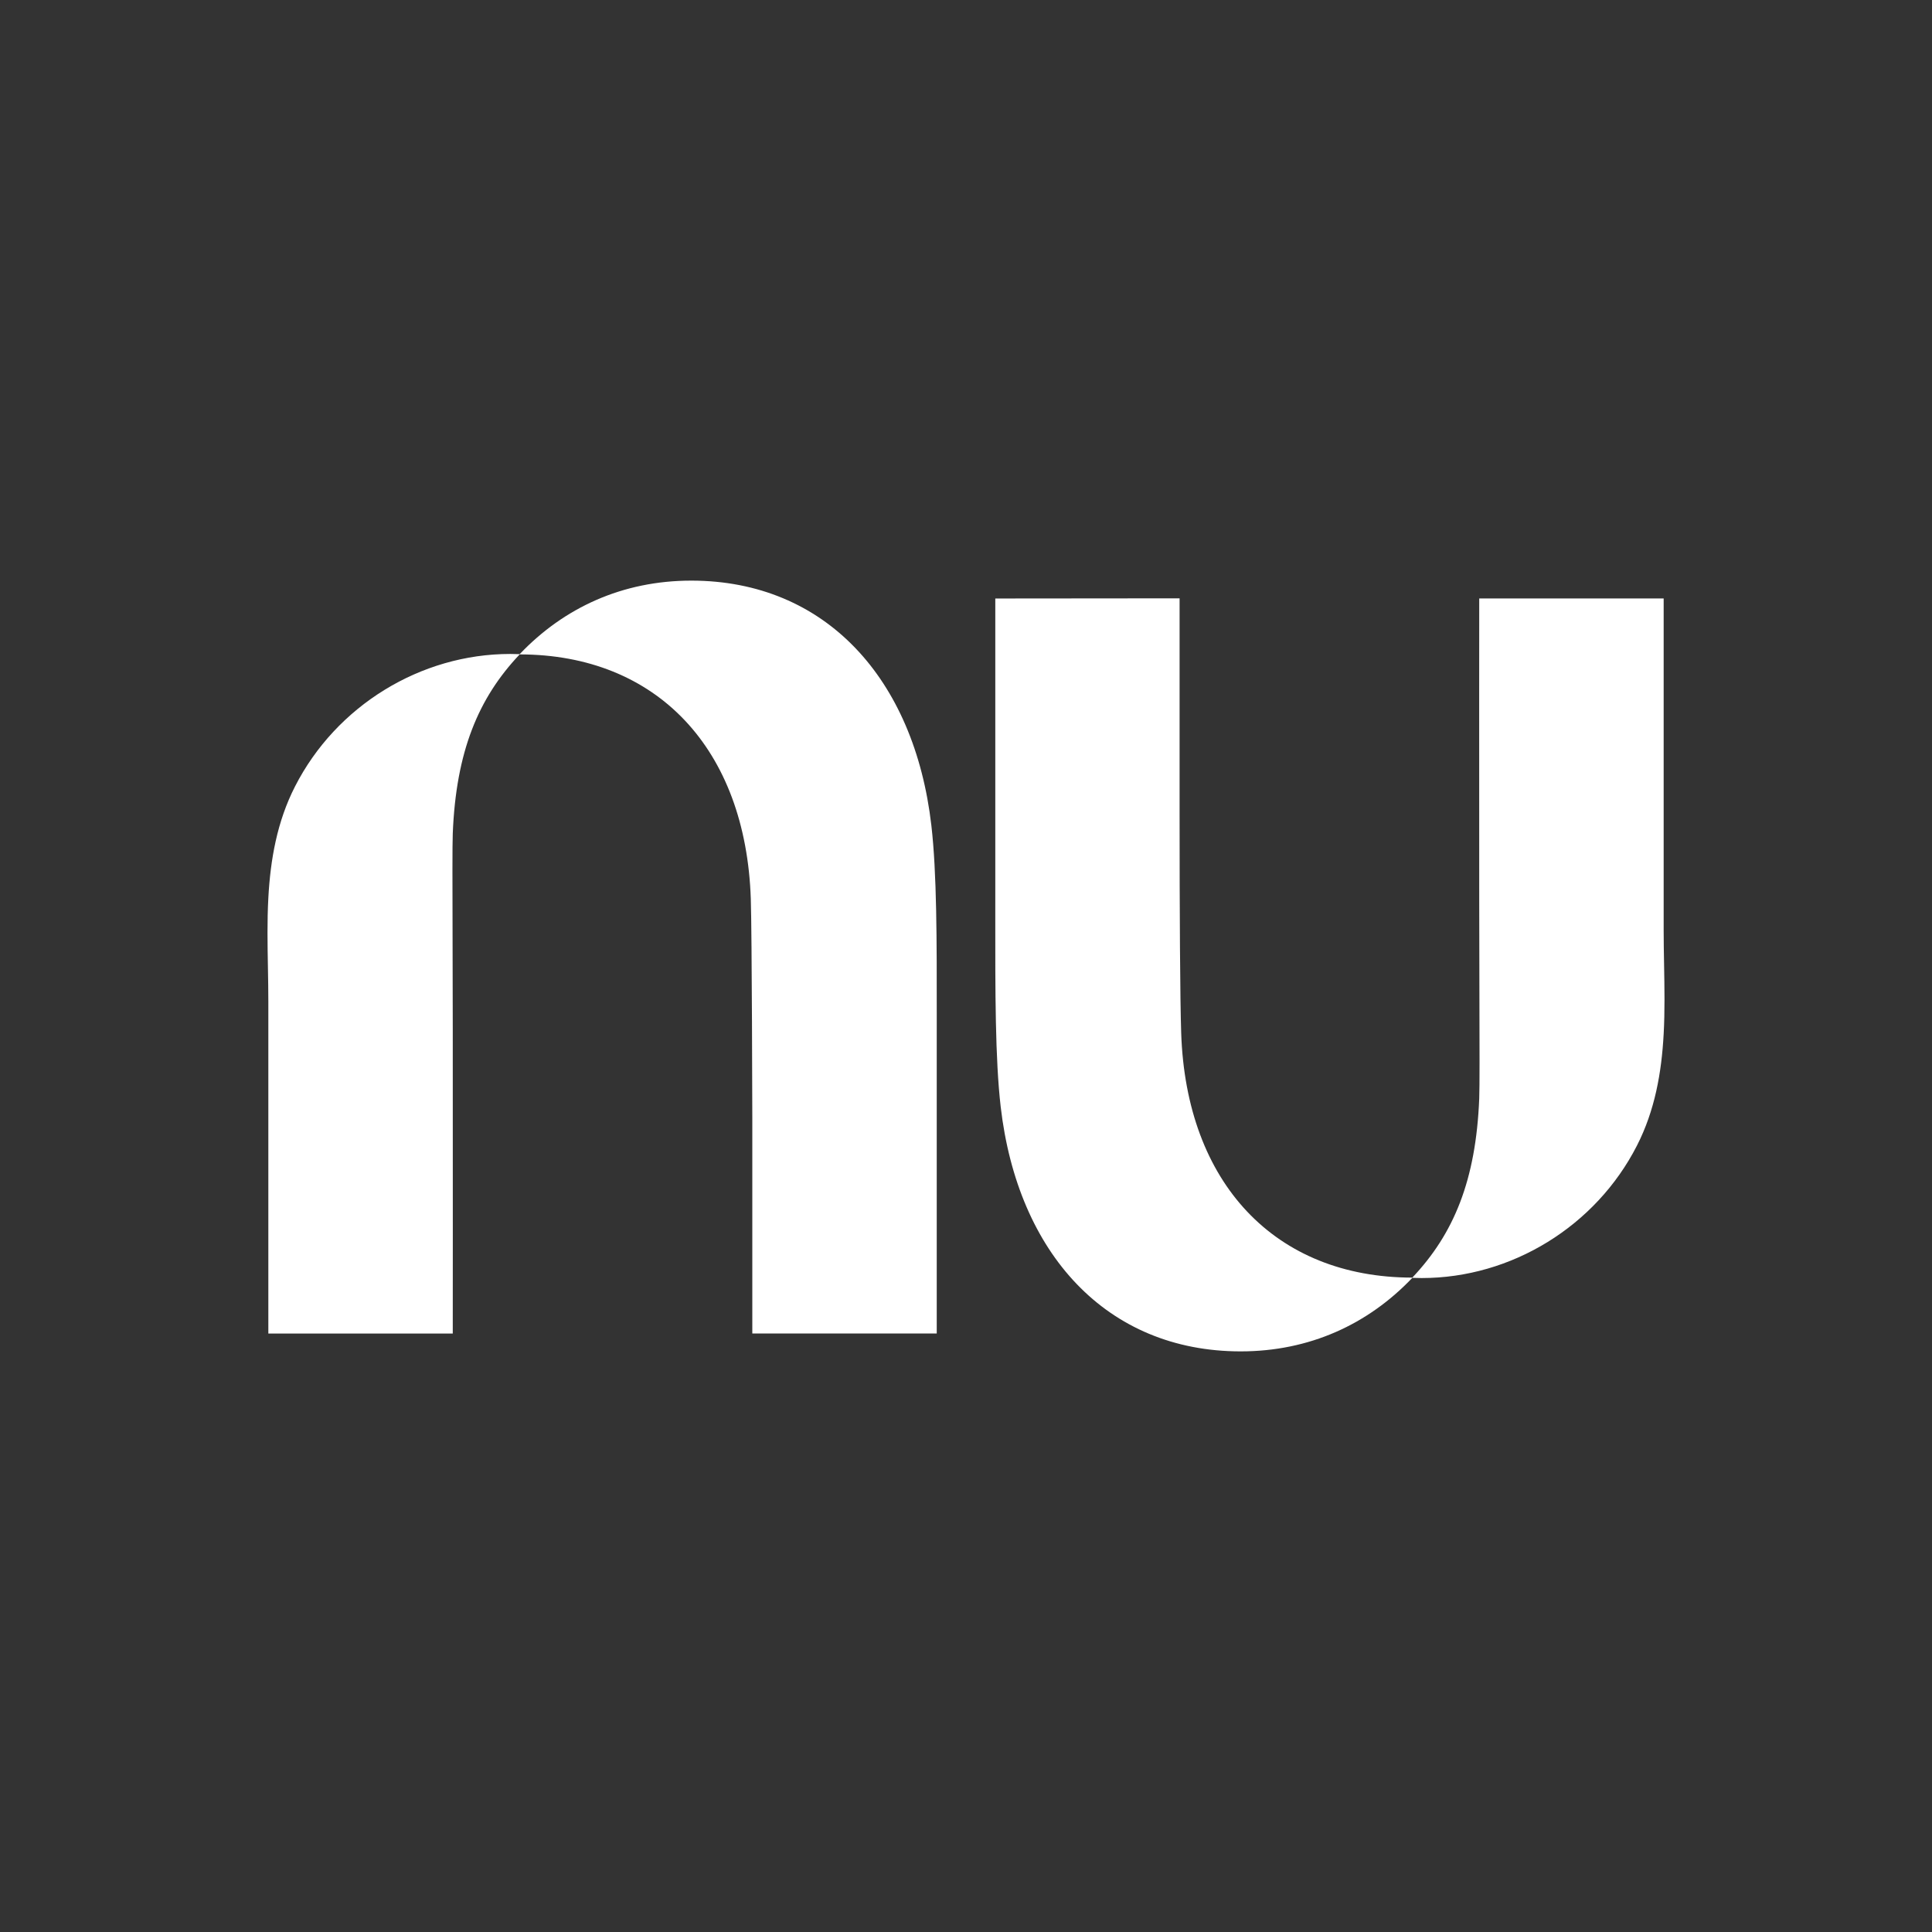 <?xml version="1.0" encoding="UTF-8" standalone="no"?>
<svg
   xmlns:dc="http://purl.org/dc/elements/1.1/"
   xmlns:cc="http://creativecommons.org/ns#"
   xmlns:rdf="http://www.w3.org/1999/02/22-rdf-syntax-ns#"
   xmlns:svg="http://www.w3.org/2000/svg"
   xmlns="http://www.w3.org/2000/svg"
   xmlns:sodipodi="http://sodipodi.sourceforge.net/DTD/sodipodi-0.dtd"
   xmlns:inkscape="http://www.inkscape.org/namespaces/inkscape"
   viewBox="0 0 700 700"
   version="1.1"
   id="svg6"
   sodipodi:docname="nubank-logo.svg"
   width="700"
   height="700"
   inkscape:export-filename="C:\Users\alex\sites\nubank-logo-0.png"
   inkscape:export-xdpi="561.73712"
   inkscape:export-ydpi="561.73712"
   inkscape:version="0.92.3 (2405546, 2018-03-11)">
  <rect x="0" y="0" width="700" height="700" fill="#333333" stroke="none"/>
  <defs
     id="defs10" />
  <sodipodi:namedview
     pagecolor="#ffffff"
     bordercolor="#666666"
     borderopacity="1"
     objecttolerance="10"
     gridtolerance="10"
     guidetolerance="10"
     inkscape:pageopacity="0"
     inkscape:pageshadow="2"
     inkscape:window-width="1600"
     inkscape:window-height="838"
     id="namedview8"
     showgrid="false"
     inkscape:zoom="0.31240709"
     inkscape:cx="305.81557"
     inkscape:cy="-68.433024"
     inkscape:window-x="-8"
     inkscape:window-y="-8"
     inkscape:window-maximized="1"
     inkscape:current-layer="svg6" />
  <path
     d="m 188.291,237.01 c 16.006,-16.816 37.237,-26.638 62.18,-26.638 48.592,0 80.809,35.478 86.972,88.627 1.998,17.26 1.98,41.594 1.96,69.779 -0.003,2.89 -0.004,5.822 -0.004,8.79 v 105.586 h -66.823 v -78.095 c 0,0 -0.136,-66.838 -0.545,-79.33 -1.793,-54.405 -34.001,-88.59 -83.748,-88.627 -15.009,15.857 -23.051,35.245 -24.237,64.89 -0.163,4.135 -0.122,18.791 -0.068,38.107 0.028,10.008 0.059,21.267 0.068,32.962 0.05,50.903 0,110.104 0,110.104 H 97.225 V 362.978 c 0,-4.118 -0.075,-8.271 -0.15,-12.441 -0.152,-8.387 -0.304,-16.839 0.15,-25.208 0.755,-13.952 3.168,-27.667 9.679,-40.408 14.902,-29.189 45.436,-47.982 77.987,-47.982 1.137,0 2.275,0.026 3.401,0.07 z"
     class="Path-xrtkpd-0 eqfYiR"
     id="path2"
     inkscape:connector-curvature="0"
     style="stroke-width:8.727;fill:#ffffff;fill-opacity:1"
     inkscape:export-filename="C:\Users\alex\sites\nubank-logo-5.png"
     inkscape:export-xdpi="132.76538"
     inkscape:export-ydpi="132.76538" />
  <path
     d="m 602.775,374.673 c 0.455,-8.369 0.302,-16.822 0.151,-25.208 -0.076,-4.17 -0.151,-8.323 -0.151,-12.441 V 216.837 H 535.953 c 0,0 -0.05,59.201 0,110.103 0.008,11.695 0.039,22.953 0.067,32.961 0.054,19.317 0.095,33.973 -0.067,38.107 -1.186,29.646 -9.229,49.033 -24.237,64.891 -49.746,-0.035 -81.953,-34.223 -83.747,-88.627 -0.408,-12.492 -0.581,-43.49 -0.581,-79.392 v -78.095 l -66.773,0.061 v 105.586 c 0,2.968 -0.003,5.898 -0.004,8.79 -0.021,28.185 -0.038,52.518 1.96,69.779 6.151,53.149 38.368,88.627 86.959,88.627 24.944,0 46.175,-9.823 62.181,-26.639 1.125,0.044 2.262,0.07 3.399,0.07 32.551,0 63.085,-18.793 77.987,-47.982 6.51,-12.742 8.923,-26.456 9.678,-40.408 z"
     class="Path-xrtkpd-0 eqfYiR"
     id="path4"
     inkscape:connector-curvature="0"
     style="stroke-width:8.727;fill:#ffffff;fill-opacity:1"
     inkscape:export-filename="C:\Users\alex\sites\nubank-logo-5.png"
     inkscape:export-xdpi="132.76538"
     inkscape:export-ydpi="132.76538" />
  <rect
     style="opacity:1;vector-effect:none;fill:#ffffff;fill-opacity:1;fill-rule:evenodd;stroke:none;stroke-width:0.347;stroke-linecap:butt;stroke-linejoin:miter;stroke-miterlimit:4;stroke-dasharray:none;stroke-dashoffset:0;stroke-opacity:1;paint-order:fill markers stroke"
     id="rect833"
     width="725.56"
     height="727.639"
     x="-4.224"
     y="741.571"
     inkscape:export-filename="C:\Users\alex\sites\nubank-logo-4.png"
     inkscape:export-xdpi="92.618095"
     inkscape:export-ydpi="92.618095" />
  <path
     d="m 215.509,1004.972 c 14.158,-14.945 32.939,-23.674 55.004,-23.674 42.983,0 71.482,31.531 76.934,78.766 1.768,15.339 1.752,36.966 1.734,62.015 0,2.569 0,5.174 0,7.812 v 93.838 h -59.11 v -69.405 c 0,0 -0.121,-59.401 -0.482,-70.503 -1.586,-48.351 -30.077,-78.733 -74.082,-78.766 -13.276,14.093 -20.39,31.323 -21.439,57.67 -0.144,3.675 -0.108,16.7 -0.061,33.867 0.025,8.894 0.053,18.901 0.061,29.294 0.045,45.239 0,97.853 0,97.853 h -59.111 v -106.814 c 0,-3.66 -0.067,-7.351 -0.133,-11.057 -0.134,-7.454 -0.269,-14.966 0.133,-22.403 0.668,-12.399 2.803,-24.588 8.562,-35.911 13.182,-25.941 40.191,-42.644 68.986,-42.644 1.006,0 2.012,0.023 3.008,0.062 z"
     class="Path-xrtkpd-0 eqfYiR"
     id="path2-6"
     inkscape:connector-curvature="0"
     style="fill:#ffffff;stroke-width:7.738"
     inkscape:export-filename="C:\Users\alex\sites\nubank-logo-4.png"
     inkscape:export-xdpi="92.618095"
     inkscape:export-ydpi="92.618095" />
  <path
     d="m 582.154,1127.318 c 0.402,-7.438 0.267,-14.95 0.134,-22.404 -0.067,-3.706 -0.134,-7.397 -0.134,-11.057 V 987.044 h -59.11 c 0,0 -0.044,52.614 0,97.852 0.01,10.394 0.035,20.399 0.059,29.294 0.048,17.168 0.084,30.193 -0.059,33.867 -1.049,26.347 -8.163,43.578 -21.44,57.671 -44.004,-0.031 -72.494,-30.415 -74.081,-78.766 -0.361,-11.102 -0.514,-38.651 -0.514,-70.558 v -69.405 l -59.066,0.054 v 93.838 c 0,2.638 0,5.242 0,7.812 -0.019,25.049 -0.033,46.675 1.734,62.015 5.441,47.235 33.939,78.766 76.923,78.766 22.065,0 40.846,-8.73 55.004,-23.675 0.995,0.039 2.001,0.062 3.007,0.062 28.794,0 55.804,-16.702 68.986,-42.643 5.759,-11.324 7.893,-23.512 8.561,-35.912 z"
     class="Path-xrtkpd-0 eqfYiR"
     id="path4-5"
     inkscape:connector-curvature="0"
     style="fill:#ffffff;stroke-width:7.738"
     inkscape:export-filename="C:\Users\alex\sites\nubank-logo-4.png"
     inkscape:export-xdpi="92.618095"
     inkscape:export-ydpi="92.618095" />
</svg>

